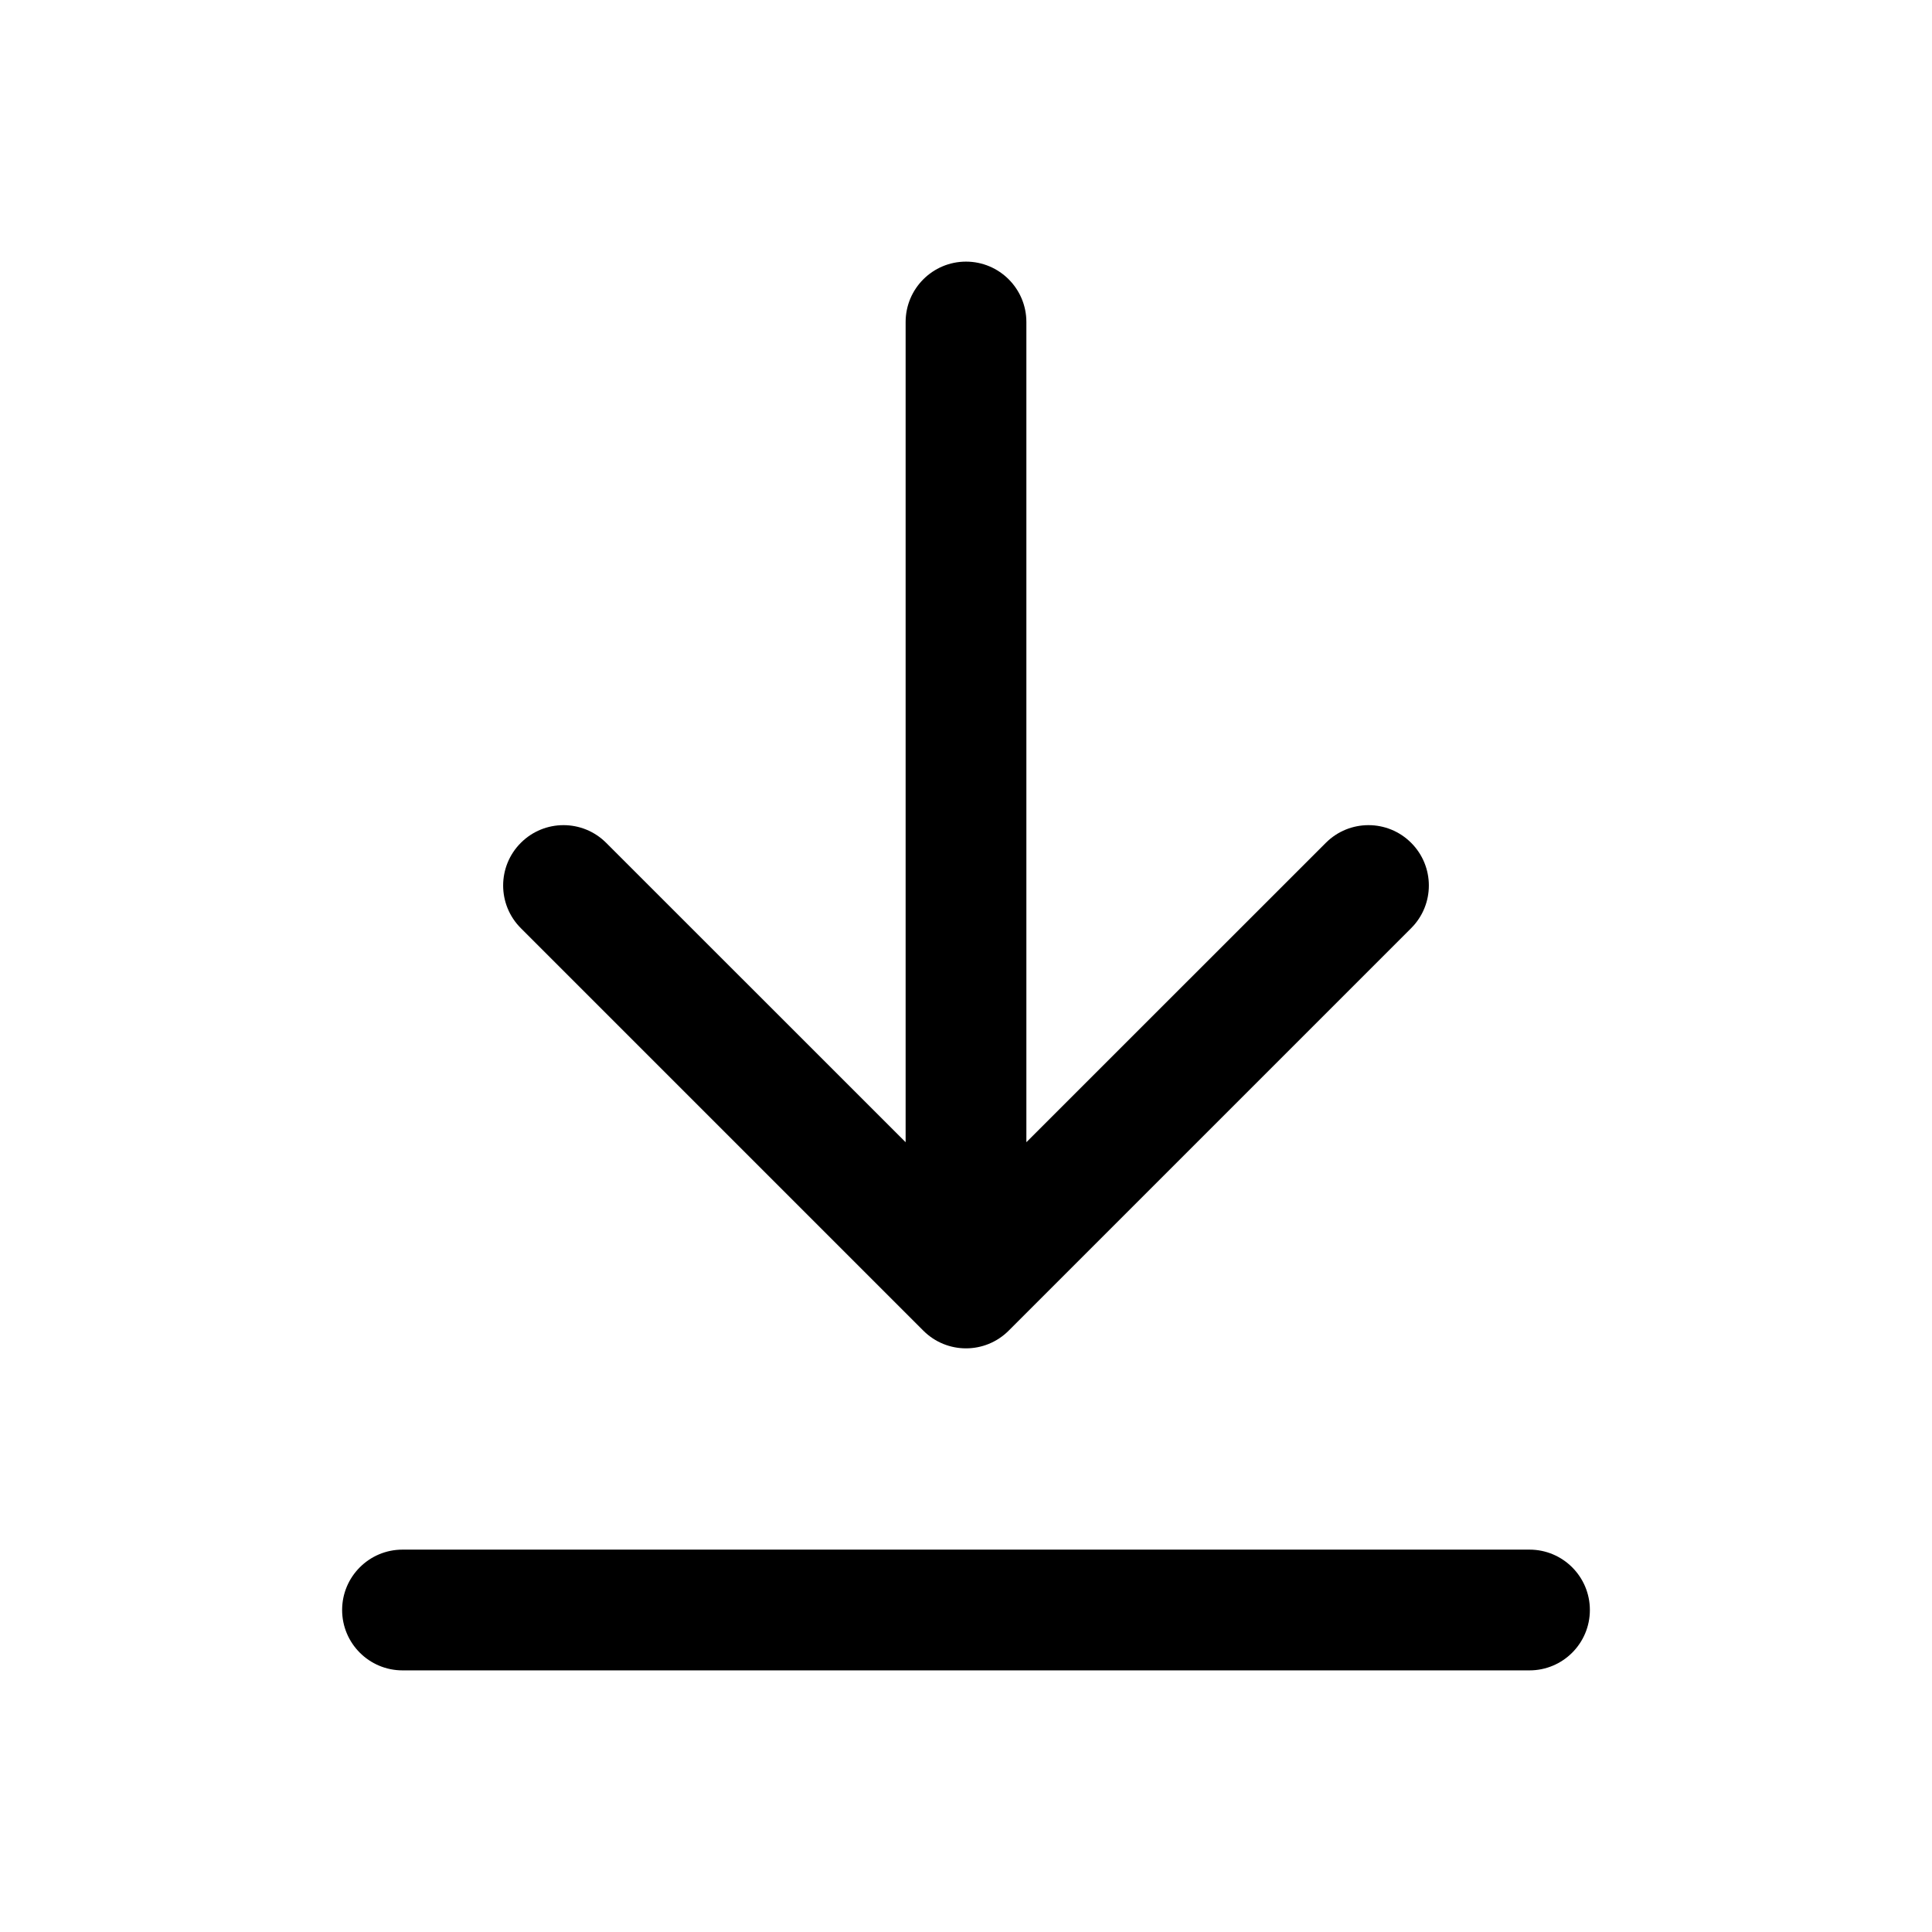 <svg viewBox="0 0 24 24" width="24" height="24" fill="black" xmlns="http://www.w3.org/2000/svg">
 <g transform="translate(4.25, 3.25)">
  <path d="M7.75 0C8.164 0 8.5 0.336 8.5 0.75L8.5 10.939L12.22 7.22C12.513 6.927 12.987 6.927 13.28 7.22C13.573 7.513 13.573 7.987 13.28 8.28L8.28 13.28C7.987 13.573 7.513 13.573 7.22 13.28L2.22 8.28C1.927 7.987 1.927 7.513 2.22 7.22C2.513 6.927 2.987 6.927 3.28 7.22L7 10.939L7 0.75C7 0.336 7.336 0 7.75 0Z" fill-rule="NONZERO"></path>
  <path d="M0.75 16C0.336 16 0 16.336 0 16.75C0 17.164 0.336 17.5 0.75 17.5L14.75 17.5C15.164 17.5 15.5 17.164 15.5 16.75C15.5 16.336 15.164 16 14.75 16L0.75 16Z" fill-rule="NONZERO"></path>
 </g>
</svg>